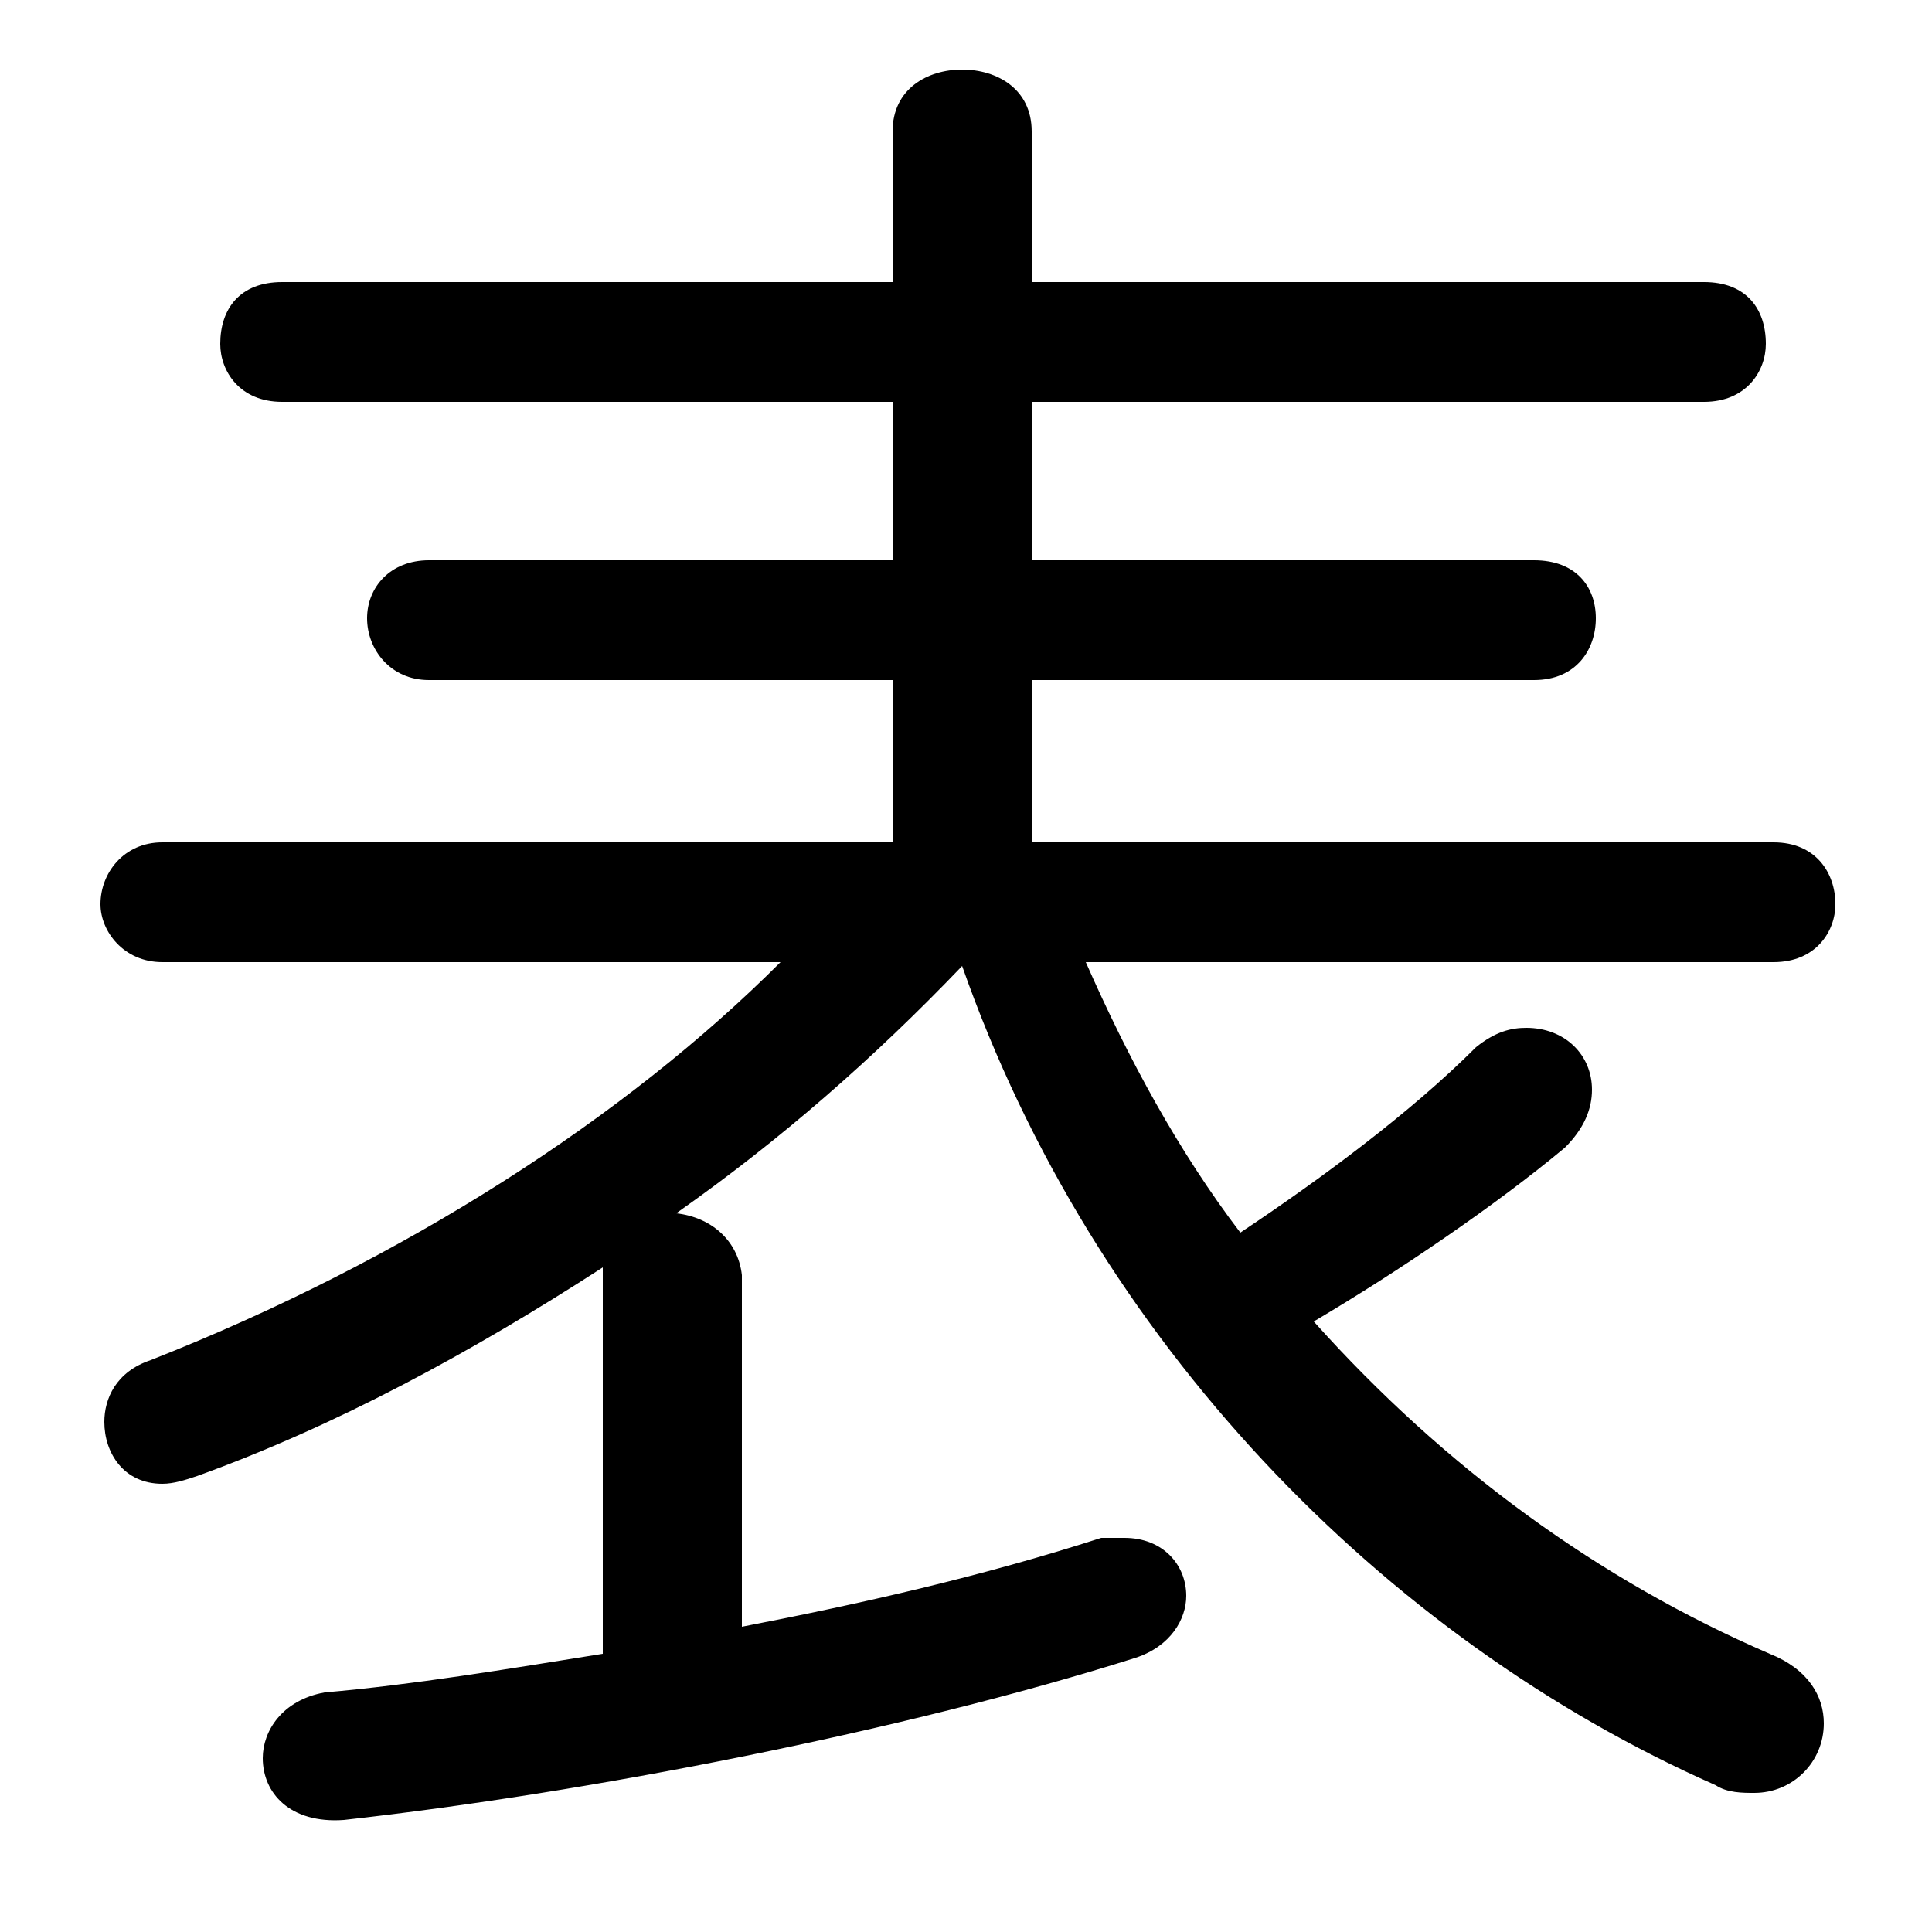 <svg xmlns="http://www.w3.org/2000/svg" viewBox="0 -44.0 50.0 50.0">
    <rect x="0" y="-44.0" width="50.0" height="50.0" fill="#808080" stroke="none"/>
    <g transform="scale(1, -1)">
        <!-- ボディの枠 -->
        <rect x="0" y="-6.0" width="50.0" height="50.0"
            stroke="white" fill="white"/>
        <!-- グリフ座標系の原点 -->
        <circle cx="0" cy="0" r="5" fill="white"/>
        <!-- グリフのアウトライン -->
        <g style="fill:black;stroke:#000000;stroke-width:0;stroke-linecap:round;stroke-linejoin:round;">
        <path d="M 45.9 19.1 C 47.0 19.1 47.5 19.9 47.5 20.6 C 47.5 21.4 47.0 22.2 45.9 22.2 L 26.7 22.2 L 26.7 26.4 L 39.7 26.4 C 40.8 26.4 41.3 27.2 41.3 28.0 C 41.3 28.8 40.8 29.5 39.7 29.5 L 26.7 29.5 L 26.7 33.6 L 44.1 33.6 C 45.2 33.6 45.7 34.4 45.7 35.1 C 45.7 36.0 45.2 36.7 44.1 36.7 L 26.7 36.7 L 26.7 40.6 C 26.7 41.7 25.8 42.2 24.9 42.2 C 24.0 42.2 23.1 41.7 23.1 40.6 L 23.1 36.7 L 7.3 36.7 C 6.2 36.7 5.7 36.0 5.7 35.1 C 5.7 34.4 6.2 33.6 7.3 33.6 L 23.1 33.6 L 23.1 29.5 L 11.1 29.5 C 10.1 29.5 9.5 28.8 9.5 28.0 C 9.5 27.2 10.1 26.4 11.1 26.4 L 23.1 26.4 L 23.1 22.2 L 4.2 22.2 C 3.2 22.2 2.6 21.4 2.6 20.6 C 2.6 19.9 3.2 19.1 4.2 19.1 L 20.2 19.1 C 16.2 15.1 10.5 11.4 3.9 8.8 C 3.0 8.5 2.7 7.8 2.7 7.2 C 2.7 6.4 3.2 5.6 4.2 5.6 C 4.5 5.6 4.8 5.7 5.1 5.8 C 8.7 7.1 12.2 9.0 15.6 11.2 L 15.6 11.0 L 15.6 1.2 C 13.1 0.8 10.7 0.4 8.4 0.2 C 7.3 0.0 6.8 -0.8 6.8 -1.5 C 6.8 -2.4 7.5 -3.2 8.9 -3.1 C 15.2 -2.4 23.4 -0.8 29.4 1.1 C 30.3 1.4 30.7 2.1 30.7 2.7 C 30.7 3.5 30.1 4.2 29.1 4.2 C 28.9 4.2 28.7 4.2 28.5 4.2 C 25.4 3.2 22.3 2.5 19.2 1.9 L 19.2 11.0 C 19.1 11.9 18.4 12.5 17.5 12.6 C 20.2 14.5 22.6 16.6 24.9 19.0 C 28.3 9.3 35.8 1.6 44.4 -2.2 C 44.7 -2.4 45.1 -2.4 45.4 -2.4 C 46.4 -2.4 47.2 -1.6 47.2 -0.6 C 47.2 0.1 46.8 0.8 45.8 1.2 C 41.4 3.1 37.4 6.0 34.0 9.8 C 36.2 11.1 38.7 12.8 40.5 14.3 C 41.0 14.8 41.2 15.3 41.2 15.8 C 41.2 16.7 40.5 17.4 39.5 17.4 C 39.1 17.4 38.7 17.3 38.2 16.9 C 36.5 15.2 34.2 13.5 32.1 12.1 C 30.5 14.2 29.2 16.6 28.1 19.1 Z"/>
    </g>
    </g>
</svg>
